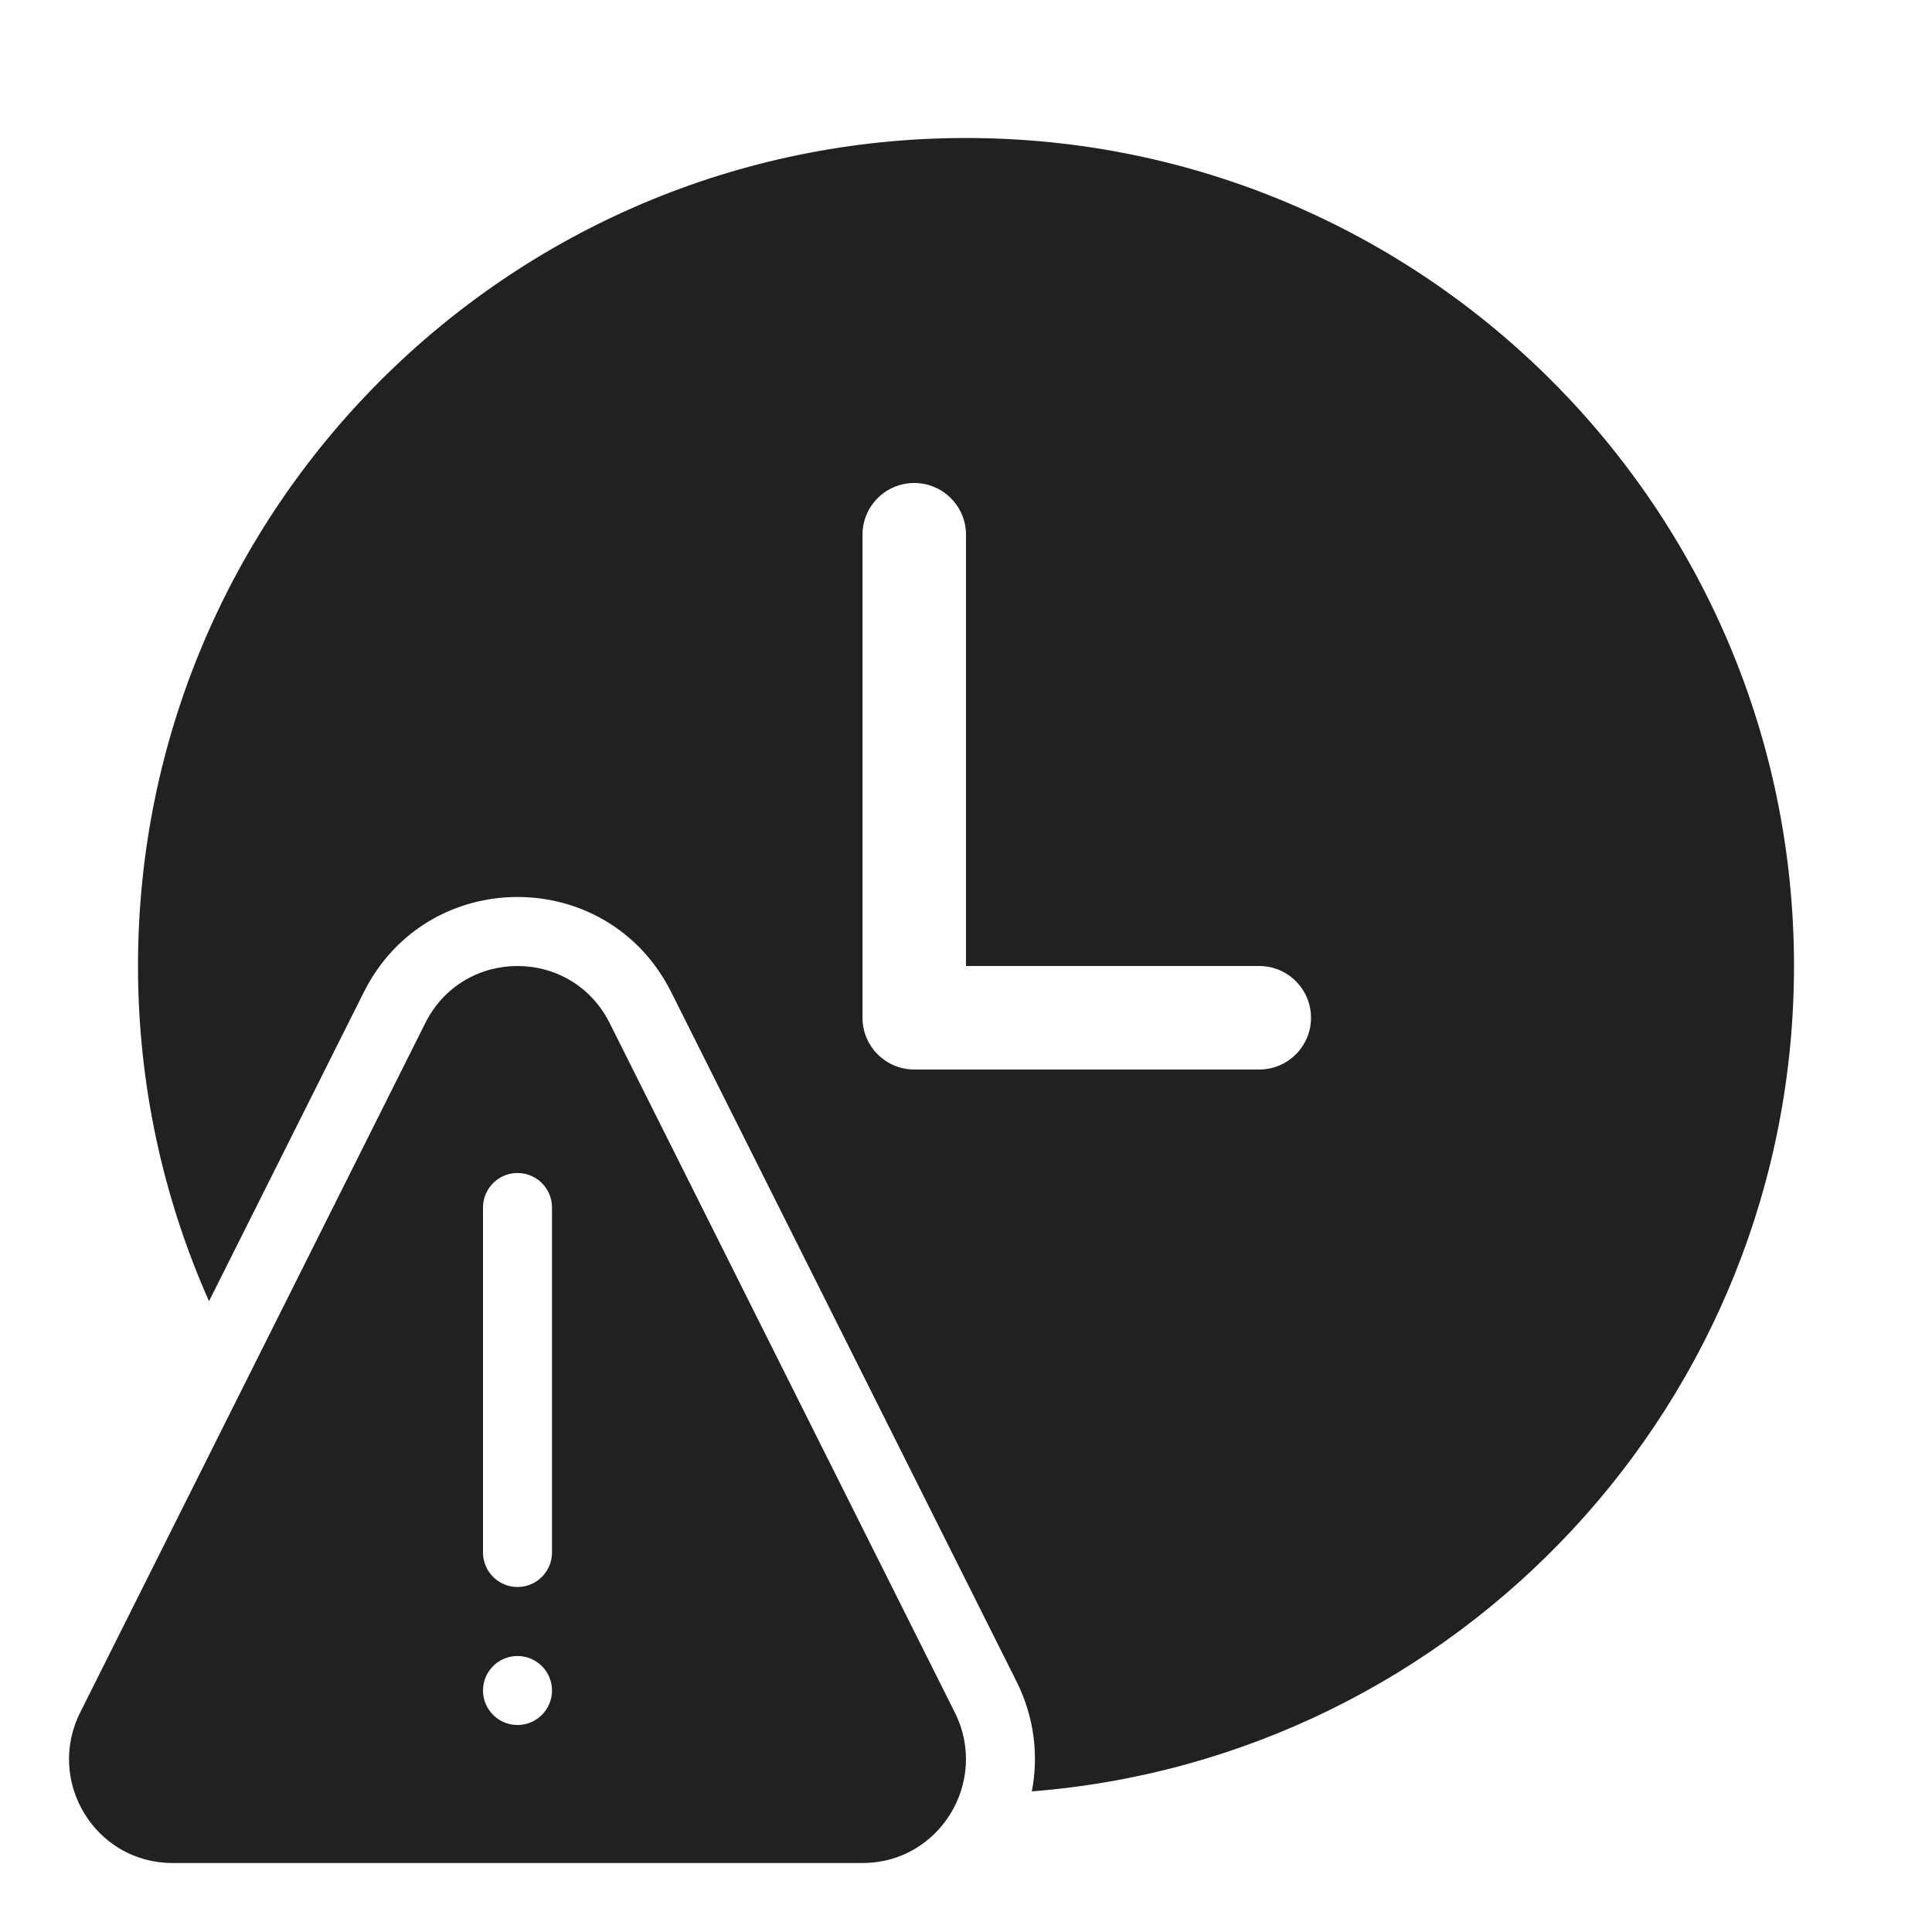 <svg width="28" height="28" viewBox="0 0 28 28" fill="none" xmlns="http://www.w3.org/2000/svg">
<path d="M6.163 14.828C6.716 13.724 8.284 13.724 8.836 14.828L13.838 24.819C14.339 25.82 13.616 27 12.502 27H2.497C1.384 27 0.661 25.82 1.162 24.819L6.163 14.828ZM14 2C20.627 2 26 7.373 26 14C26 20.306 21.135 25.475 14.954 25.962C15.053 25.448 14.994 24.893 14.731 24.367L9.728 14.379C8.807 12.54 6.194 12.54 5.273 14.379L3.029 18.858C2.37 17.373 2 15.73 2 14C2 7.373 7.372 2 14 2ZM7.5 24C7.224 24 7 24.224 7 24.5C7 24.776 7.224 25 7.5 25C7.776 25 8 24.776 8 24.5C8 24.224 7.776 24 7.5 24ZM7.5 17C7.224 17 7 17.224 7 17.5V22.5C7 22.776 7.224 23 7.5 23C7.776 23 8 22.776 8 22.5V17.5C8 17.224 7.776 17 7.5 17ZM13.25 7C12.836 7 12.5 7.336 12.5 7.75V14.75C12.5 15.164 12.836 15.5 13.25 15.5H18.25C18.664 15.5 19 15.164 19 14.75C19 14.336 18.664 14 18.25 14H14V7.75C14 7.336 13.664 7 13.25 7Z" fill="#212121"/>
</svg>
